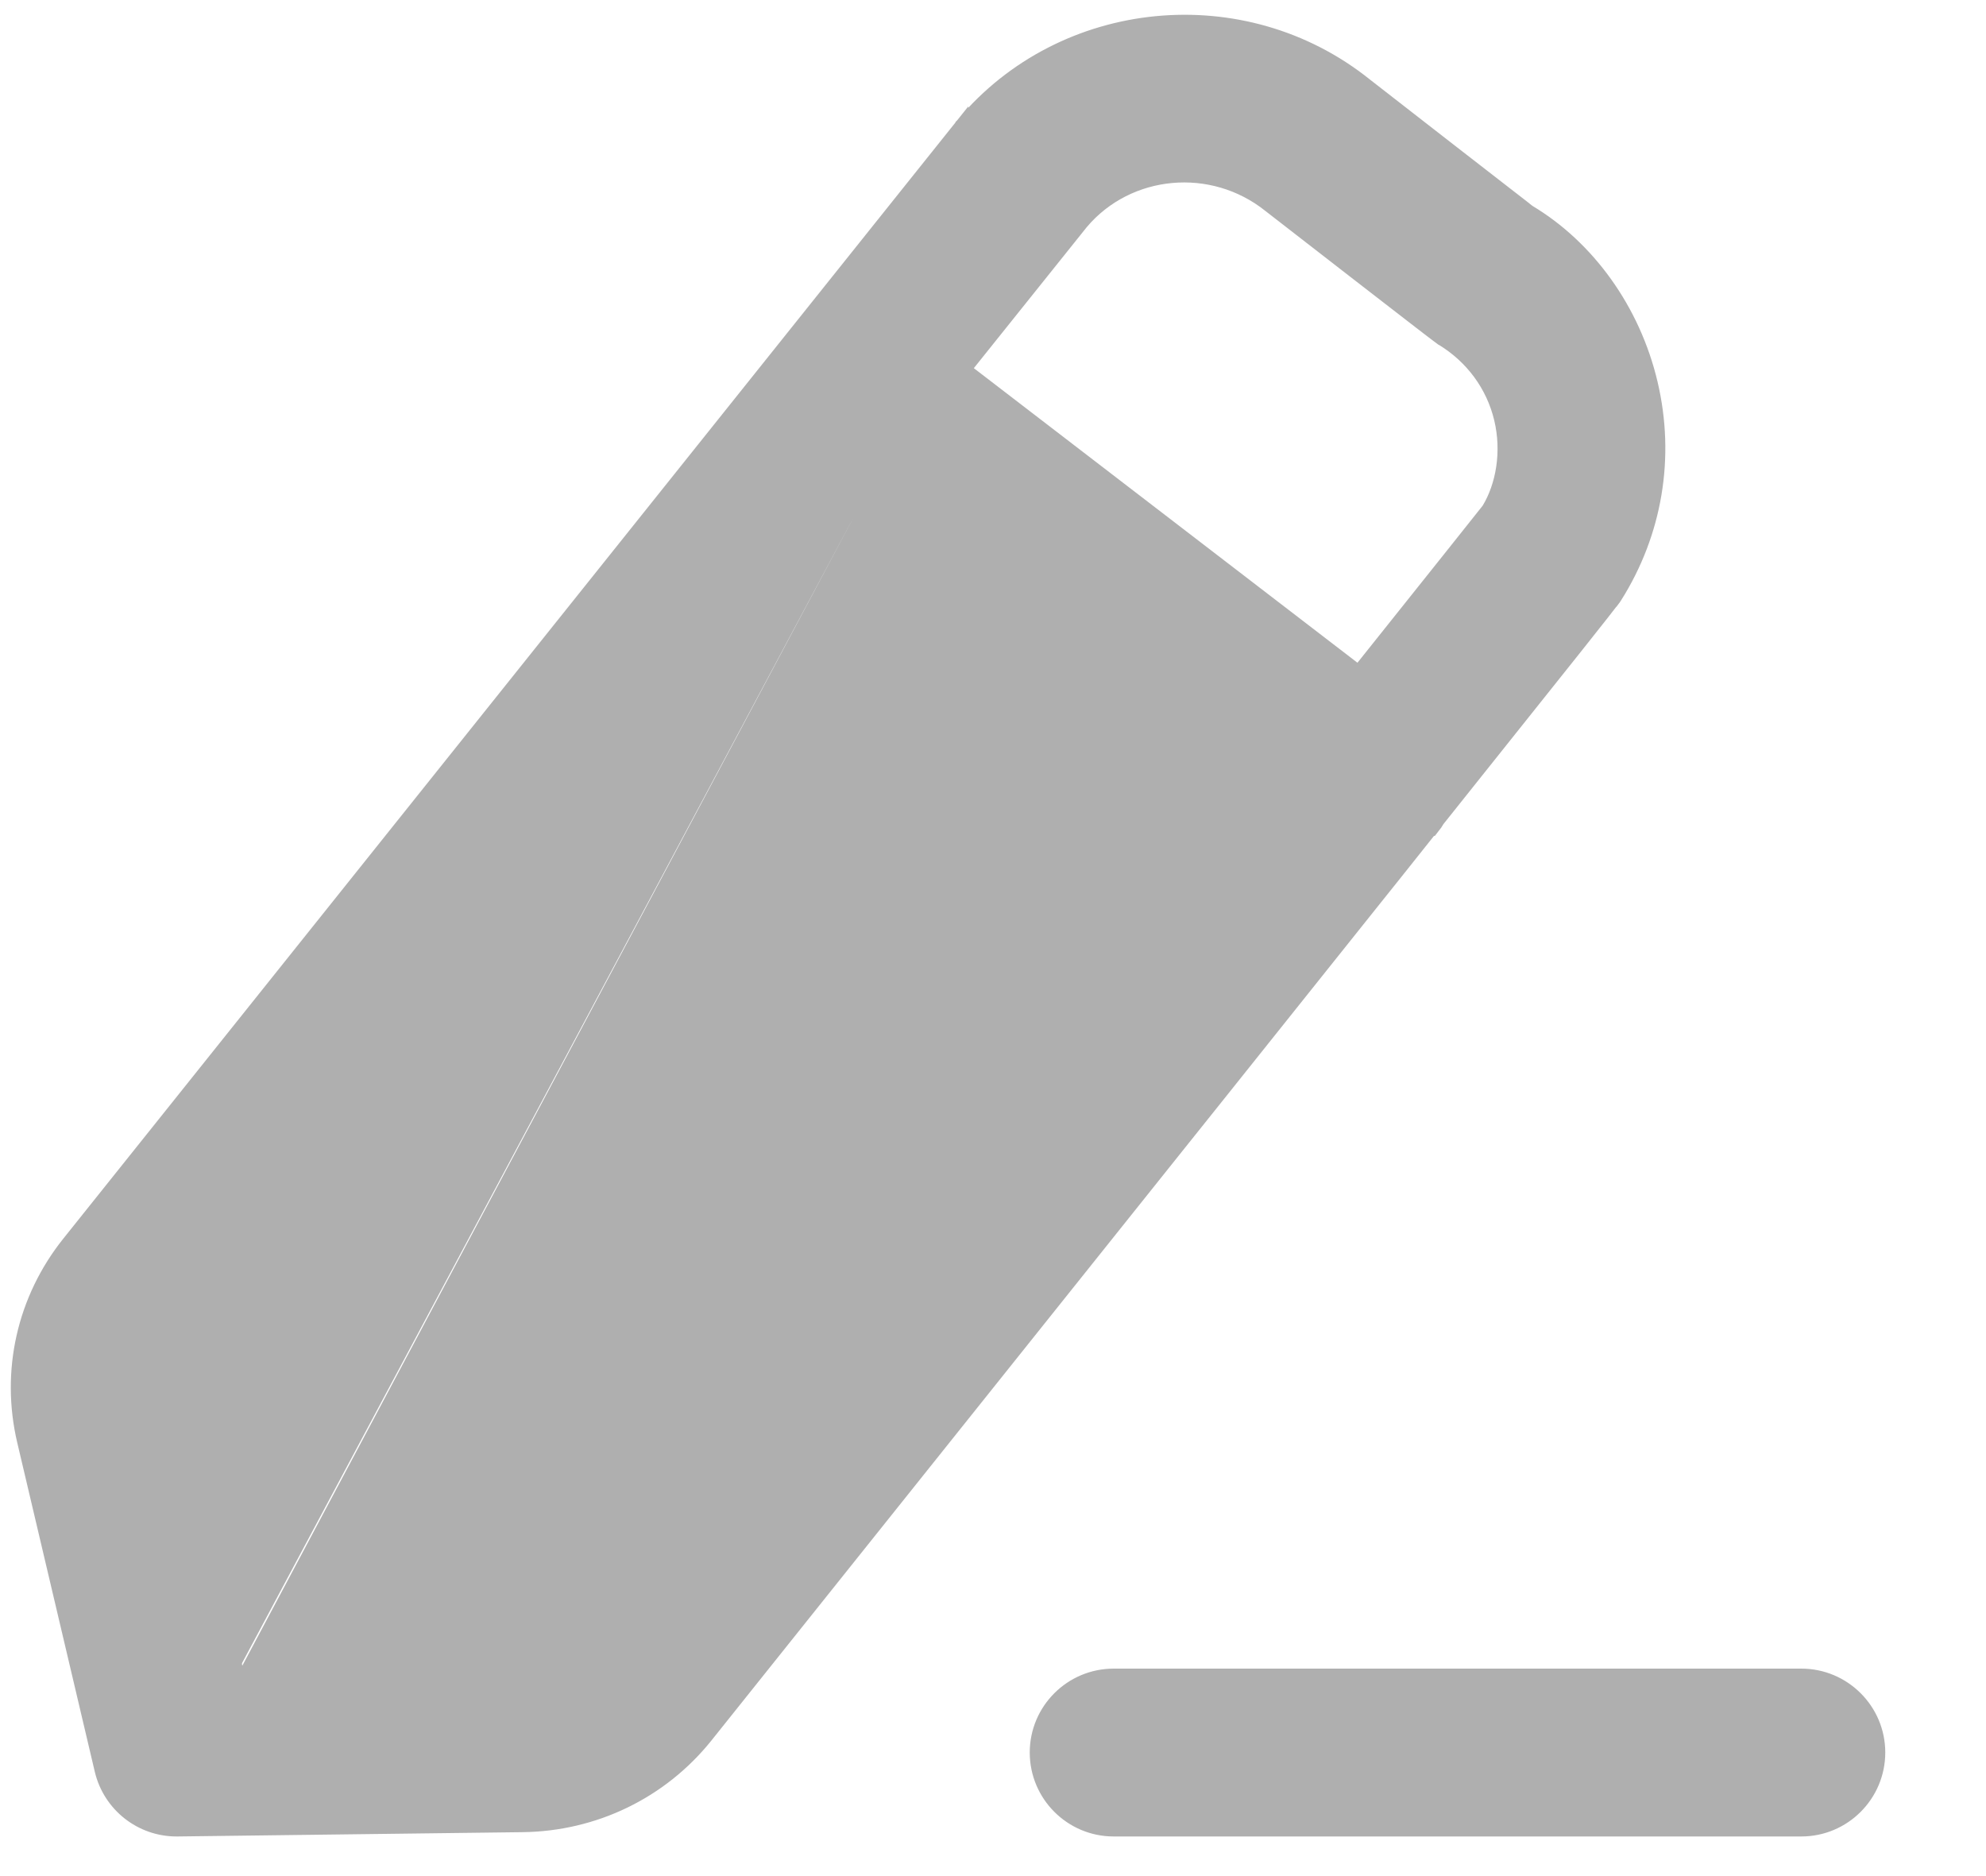 <svg width="18" height="17" viewBox="0 0 18 17" fill="none" xmlns="http://www.w3.org/2000/svg">
<path d="M14.643 5.41L14.643 5.41C14.64 5.415 14.636 5.42 14.627 5.432L14.627 5.433L14.621 5.441L14.62 5.441C14.562 5.519 14.309 5.839 13.035 7.434C13.023 7.456 13.008 7.477 12.993 7.496C12.993 7.496 12.993 7.496 12.993 7.496L12.947 7.461C12.926 7.489 12.902 7.515 12.877 7.538L14.643 5.41ZM14.643 5.41C15.01 4.829 15.124 4.141 14.967 3.474C14.809 2.803 14.393 2.234 13.857 1.914L13.856 1.913L13.844 1.904L13.799 1.868L13.635 1.741L13.136 1.354L12.38 0.766C12.38 0.766 12.38 0.766 12.38 0.766C11.273 -0.122 9.633 0.038 8.725 1.122C8.722 1.125 8.719 1.129 8.718 1.13L8.718 1.13C8.718 1.13 8.718 1.131 8.718 1.131L8.718 1.13L8.714 1.135L0.619 11.26C0.212 11.769 0.063 12.425 0.213 13.06L0.213 13.06L0.916 16.043L0.916 16.043C0.992 16.36 1.275 16.583 1.6 16.583L1.609 16.583L1.609 16.583L4.736 16.544C5.389 16.536 5.996 16.242 6.402 15.736L6.402 15.736C8.203 13.483 9.609 11.723 10.707 10.349L10.999 9.984L12.451 8.166L12.411 8.134L12.451 8.166L12.647 7.921C12.743 7.801 12.834 7.687 12.92 7.578L14.643 5.41ZM2.109 15.229L4.72 15.197C4.969 15.194 5.198 15.083 5.35 14.894M2.109 15.229L2.165 15.216L2.155 15.171M2.109 15.229L2.108 15.171L2.155 15.171M2.109 15.229L1.524 12.75C1.47 12.522 1.524 12.285 1.671 12.101L7.866 4.444M2.155 15.171L4.72 15.138L4.72 15.138C4.951 15.136 5.164 15.033 5.305 14.858L5.305 14.858L5.35 14.894M2.155 15.171L1.58 12.737L1.58 12.737C1.53 12.527 1.58 12.308 1.716 12.138L7.866 4.444M5.35 14.894L5.305 14.858M5.35 14.894L8.13 11.416L8.488 10.968L8.847 10.519C9.781 9.349 10.705 8.193 11.482 7.22L11.436 7.185M5.305 14.858L11.472 7.14C11.46 7.155 11.448 7.17 11.436 7.185M5.305 14.858L8.085 11.38L8.443 10.931L8.801 10.483C9.736 9.313 10.659 8.158 11.436 7.185M5.305 14.858L7.866 4.444M11.436 7.185L7.866 4.444M13.6 3.798L13.6 3.798C13.67 4.094 13.617 4.4 13.486 4.615C13.434 4.681 12.989 5.24 12.313 6.086L8.744 3.346L9.806 2.02C10.227 1.522 10.986 1.45 11.506 1.867L11.506 1.867C11.55 1.901 13 3.027 13.063 3.071L13.063 3.071L13.066 3.072C13.339 3.237 13.528 3.495 13.6 3.798ZM17.029 15.88C17.029 15.493 16.714 15.178 16.326 15.178H10.094C9.706 15.178 9.391 15.493 9.391 15.88C9.391 16.268 9.706 16.583 10.094 16.583H16.326C16.714 16.583 17.029 16.268 17.029 15.88Z" fill="#AFAFAF" stroke="#AFAFAF" stroke-width="0.116"/>
</svg>
